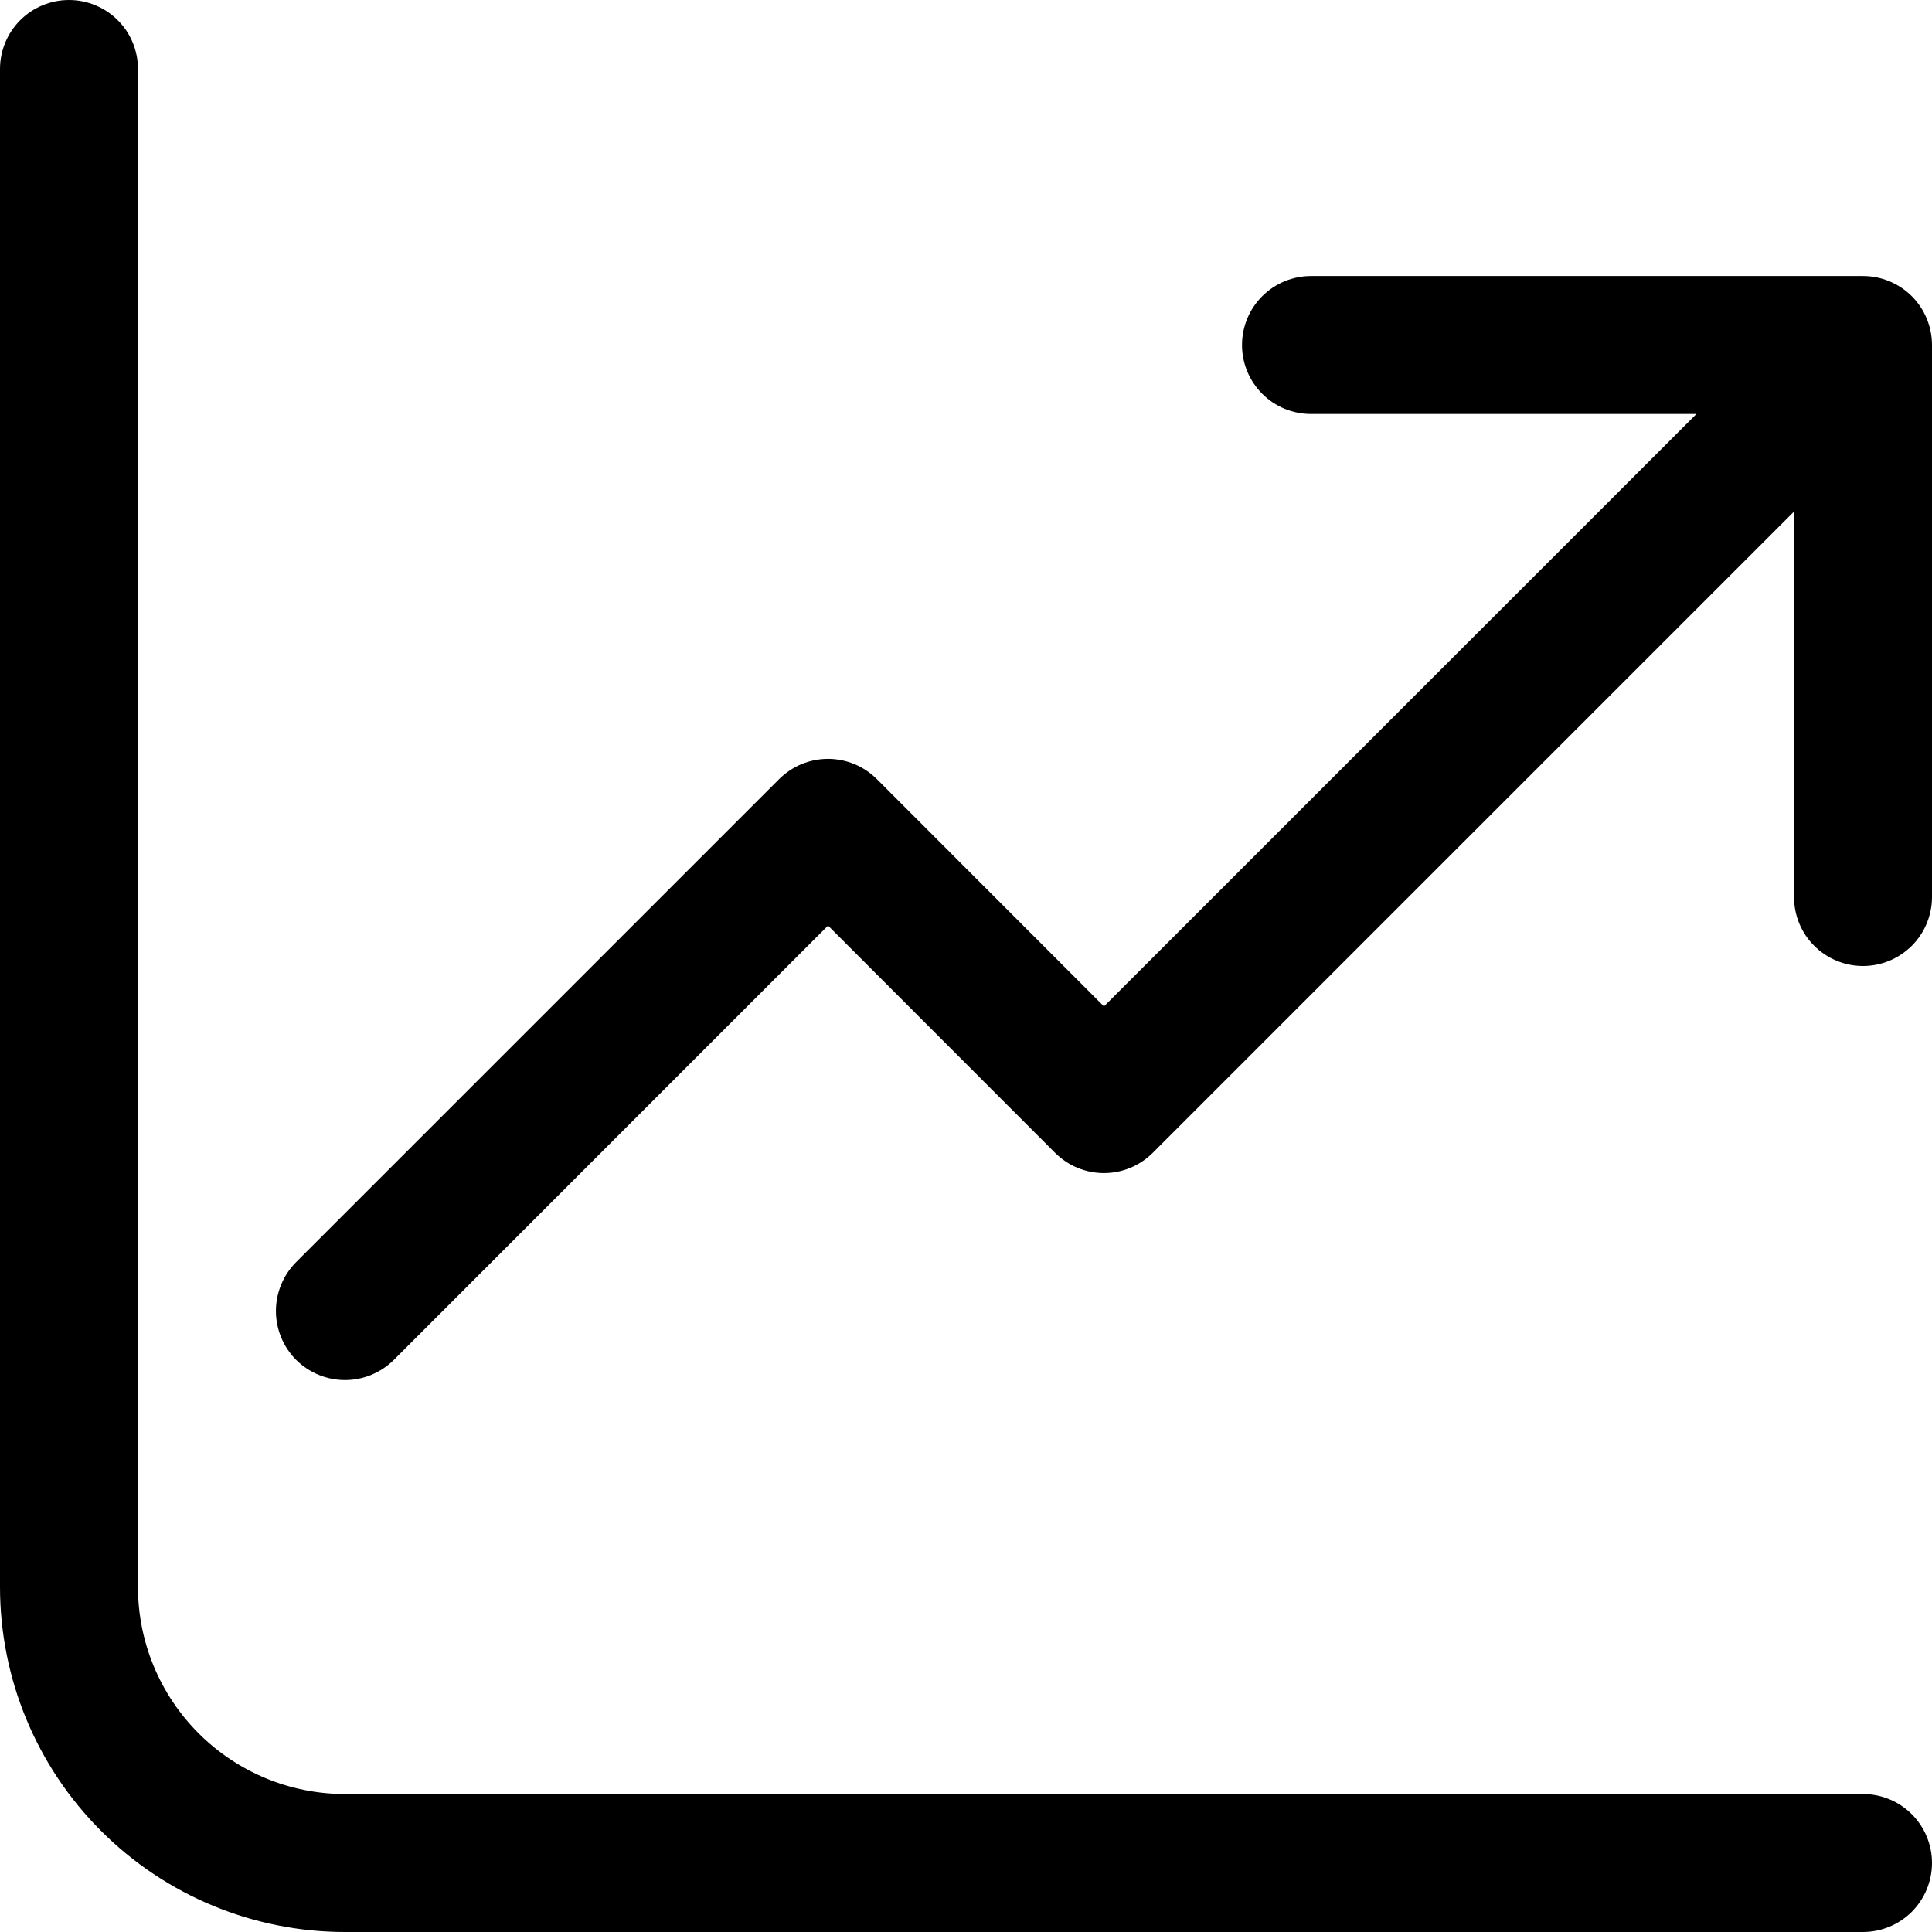 <svg width="22" height="22" viewBox="0 0 22 22" fill="none" xmlns="http://www.w3.org/2000/svg">
<path d="M1.571 0.786C1.571 0.577 1.489 0.377 1.341 0.23C1.194 0.083 0.994 0 0.786 0C0.577 0 0.377 0.083 0.23 0.23C0.083 0.377 0 0.577 0 0.786V18.071C0 19.113 0.414 20.113 1.151 20.849C1.887 21.586 2.887 22 3.929 22H21.214C21.423 22 21.622 21.917 21.77 21.77C21.917 21.622 22 21.423 22 21.214C22 21.006 21.917 20.806 21.77 20.659C21.622 20.511 21.423 20.429 21.214 20.429H3.929C3.303 20.429 2.704 20.18 2.262 19.738C1.82 19.296 1.571 18.697 1.571 18.071V0.786ZM14.929 3.143C14.72 3.143 14.52 3.226 14.373 3.373C14.226 3.52 14.143 3.72 14.143 3.929C14.143 4.137 14.226 4.337 14.373 4.484C14.52 4.632 14.72 4.714 14.929 4.714H19.318L12.571 11.46L9.985 8.872C9.912 8.799 9.825 8.741 9.73 8.701C9.634 8.662 9.532 8.641 9.429 8.641C9.325 8.641 9.223 8.662 9.127 8.701C9.032 8.741 8.945 8.799 8.872 8.872L3.372 14.372C3.225 14.52 3.142 14.72 3.142 14.929C3.142 15.137 3.225 15.337 3.372 15.485C3.52 15.632 3.72 15.715 3.929 15.715C4.137 15.715 4.337 15.632 4.485 15.485L9.429 10.54L12.015 13.128C12.162 13.275 12.362 13.358 12.571 13.358C12.779 13.358 12.979 13.275 13.126 13.128L20.429 5.825V10.214C20.429 10.423 20.511 10.623 20.659 10.77C20.806 10.917 21.006 11 21.214 11C21.423 11 21.622 10.917 21.77 10.77C21.917 10.623 22 10.423 22 10.214V3.929C22 3.72 21.917 3.52 21.77 3.373C21.622 3.226 21.423 3.143 21.214 3.143H14.929Z" fill="currentColor"/>
</svg>
